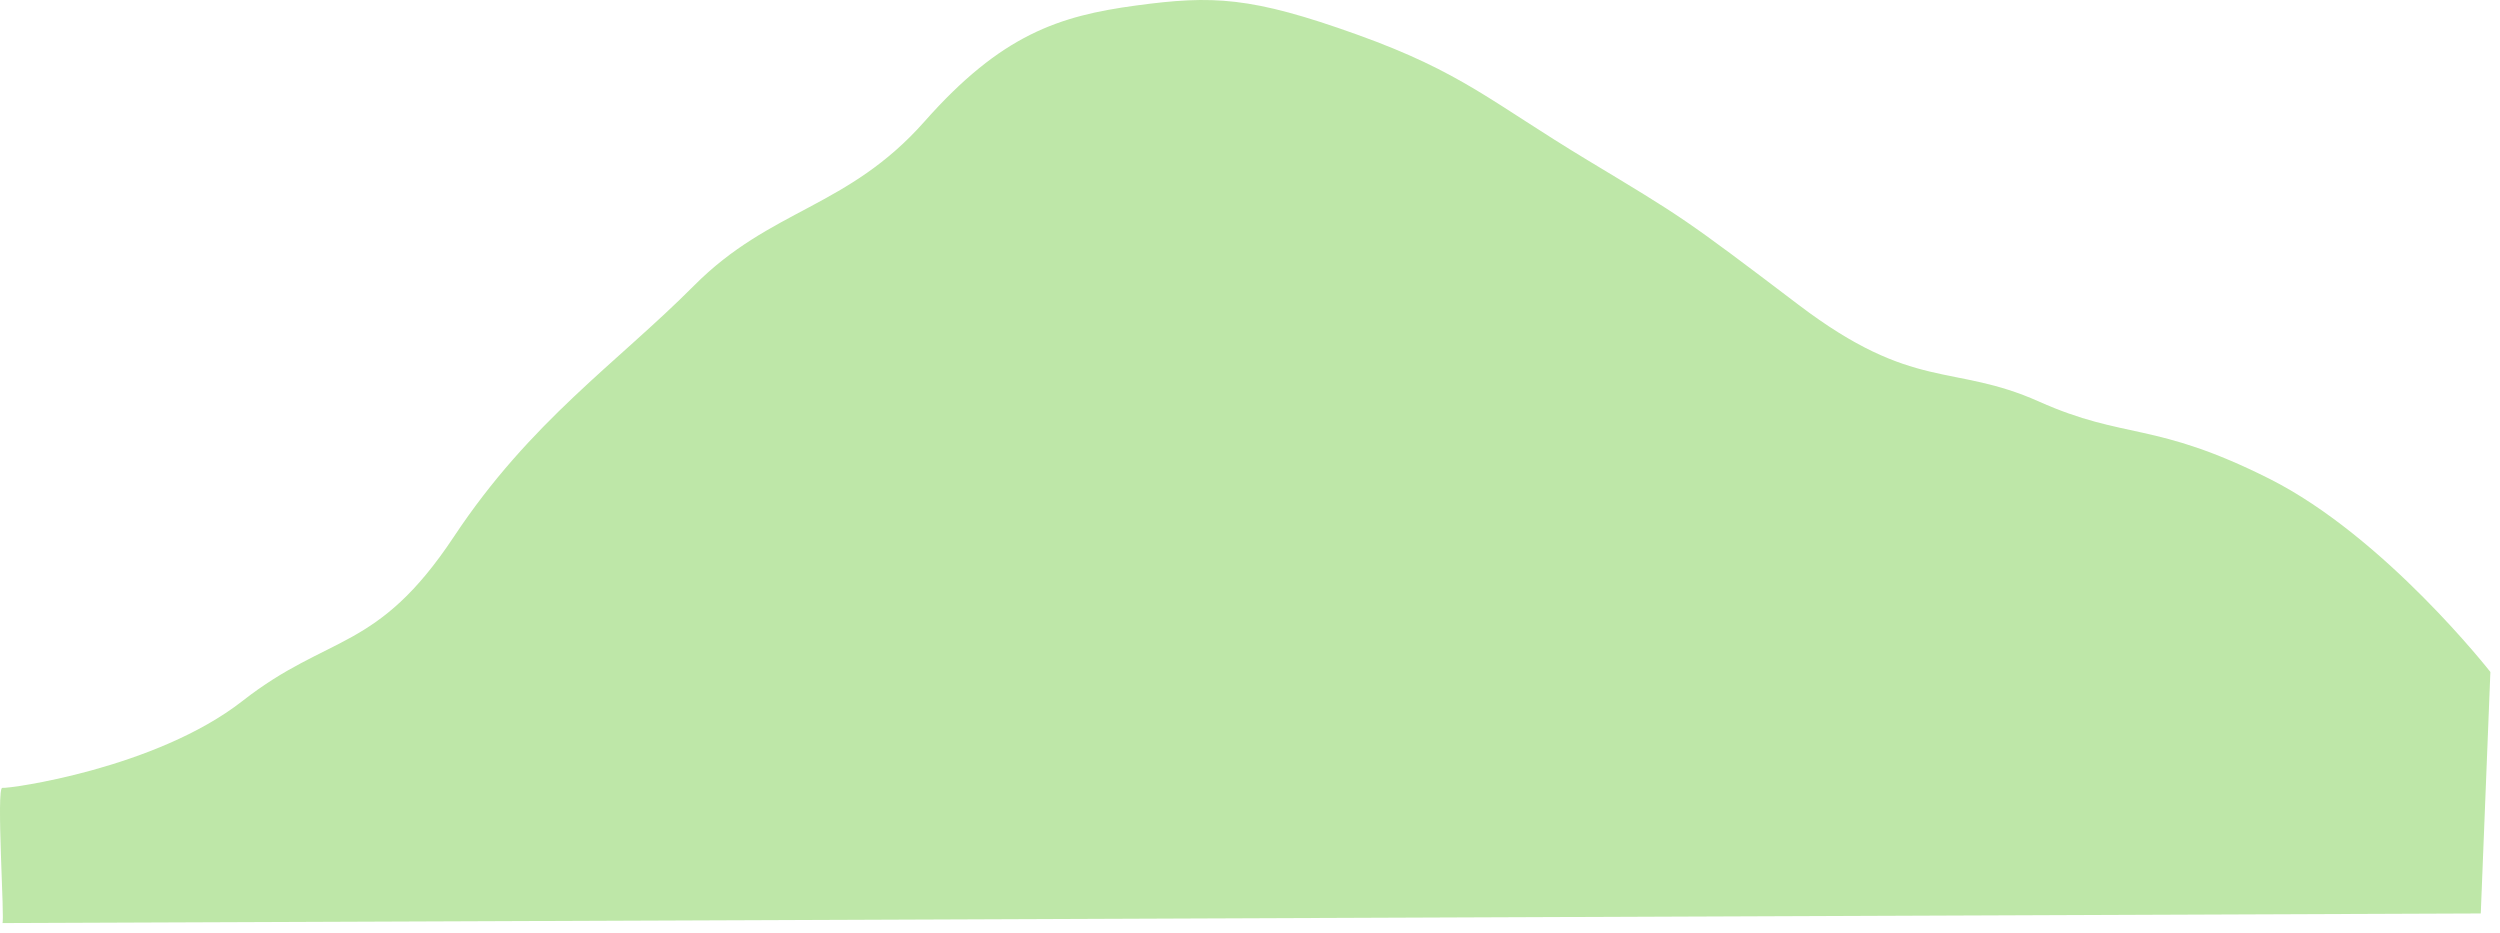 ﻿<?xml version="1.0" encoding="utf-8"?>
<svg version="1.1" xmlns:xlink="http://www.w3.org/1999/xlink" width="260px" height="97px" xmlns="http://www.w3.org/2000/svg">
  <g transform="matrix(1 0 0 1 -379 -1182 )">
    <path d="M 258 95  L 0.246 96  C 0.523 96  -0.426 81.832  0.246 81.937  C 0.918 82.043  16.231 79.928  25.222 72.897  C 34.214 65.866  39.209 67.875  47.201 55.821  C 55.194 43.767  64.185 37.741  72.178 29.705  C 80.17 21.669  88.162 21.669  96.155 12.629  C 104.147 3.589  110.141 1.655  118.134 0.575  C 126.126 -0.505  130.122 -0.354  141.112 3.589  C 152.102 7.531  155.099 10.62  165.089 16.647  C 175.08 22.673  175.08 22.62  187.068 31.714  C 199.057 40.808  203.053 37.741  212.045 41.758  C 221.036 45.776  224.033 43.767  236.022 49.794  C 248.01 55.821  259 69.884  259 69.884  C 259 69.884  258 95  258 95  Z " fill-rule="nonzero" fill="#7ecf51" stroke="none" fill-opacity="0.498" transform="matrix(1 0 0 1 379 1182 )" />
  </g>
</svg>